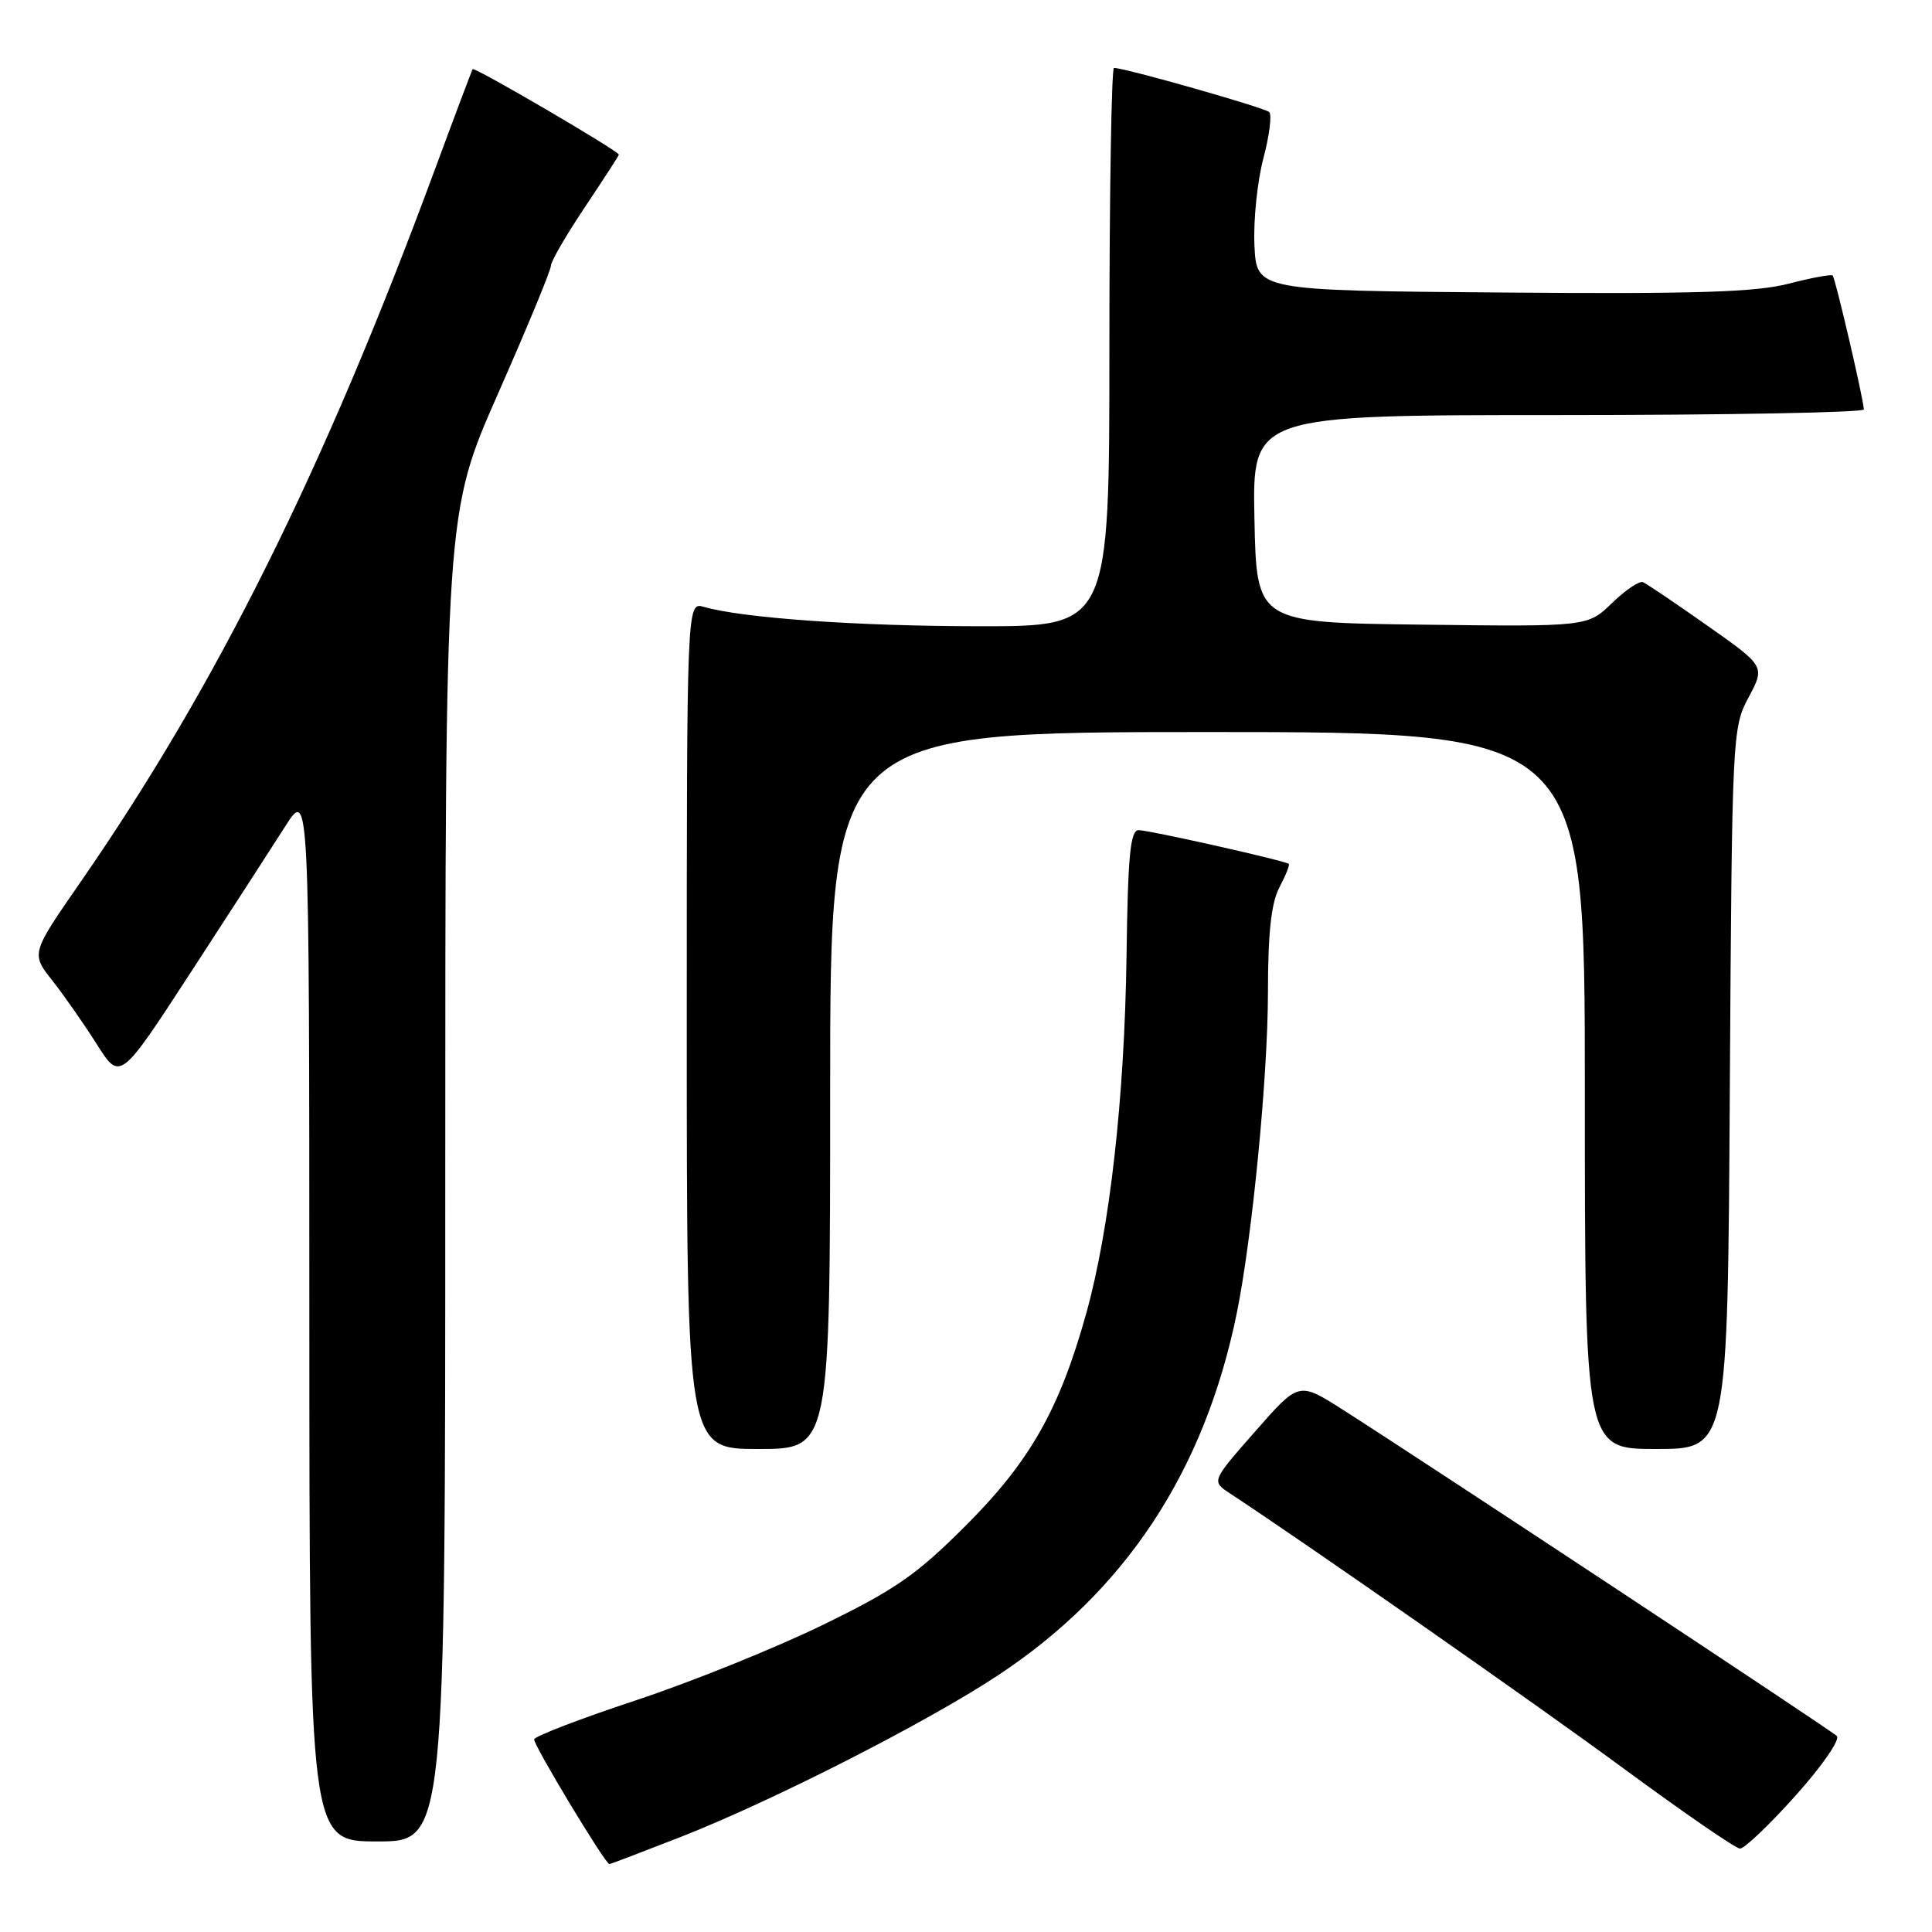 <?xml version="1.0" encoding="UTF-8" standalone="no"?>
<!DOCTYPE svg PUBLIC "-//W3C//DTD SVG 1.1//EN" "http://www.w3.org/Graphics/SVG/1.1/DTD/svg11.dtd" >
<svg xmlns="http://www.w3.org/2000/svg" xmlns:xlink="http://www.w3.org/1999/xlink" version="1.1" viewBox="0 0 256 256">
 <g >
 <path fill="currentColor"
d=" M 90.26 243.38 C 102.42 238.60 122.59 228.34 132.13 222.06 C 149.09 210.90 159.59 195.00 163.88 174.00 C 165.93 163.92 168.00 142.64 168.01 131.51 C 168.01 123.64 168.44 119.67 169.52 117.60 C 170.36 116.01 170.92 114.60 170.77 114.47 C 170.27 114.04 152.26 110.00 150.88 110.00 C 149.77 110.01 149.45 113.32 149.27 126.75 C 149.00 145.52 147.06 162.79 143.94 174.00 C 140.40 186.73 136.50 193.62 127.99 202.13 C 121.41 208.71 118.64 210.63 108.90 215.37 C 102.63 218.42 91.52 222.90 84.20 225.32 C 76.89 227.74 70.85 230.06 70.78 230.47 C 70.66 231.18 80.20 247.00 80.75 247.00 C 80.89 247.00 85.17 245.37 90.26 243.38 Z  M 237.92 237.93 C 241.47 233.97 243.87 230.49 243.38 230.02 C 242.50 229.18 188.57 193.57 177.80 186.71 C 172.09 183.09 172.09 183.09 166.31 189.68 C 160.52 196.27 160.52 196.27 162.97 197.88 C 173.53 204.83 203.70 225.91 215.31 234.46 C 223.11 240.20 229.97 244.92 230.55 244.95 C 231.12 244.98 234.44 241.82 237.92 237.93 Z  M 59.00 156.00 C 59.00 68.01 59.00 68.01 66.00 52.14 C 69.85 43.41 73.00 35.80 73.00 35.21 C 73.00 34.63 75.03 31.14 77.50 27.45 C 79.97 23.75 82.00 20.63 82.00 20.49 C 82.00 20.02 62.85 8.82 62.63 9.16 C 62.51 9.35 60.25 15.35 57.61 22.50 C 42.89 62.32 28.68 90.89 10.64 116.92 C 4.11 126.35 4.11 126.35 6.93 129.92 C 8.48 131.89 11.13 135.69 12.83 138.37 C 15.91 143.24 15.91 143.24 25.26 128.87 C 30.40 120.97 36.04 112.25 37.79 109.50 C 40.98 104.50 40.98 104.50 40.99 174.25 C 41.00 244.00 41.00 244.00 50.00 244.00 C 59.00 244.00 59.00 244.00 59.00 156.00 Z  M 110.00 144.50 C 110.00 97.00 110.00 97.00 160.00 97.00 C 210.00 97.00 210.00 97.00 210.00 144.50 C 210.00 192.00 210.00 192.00 219.46 192.00 C 228.93 192.00 228.93 192.00 229.21 144.25 C 229.50 97.27 229.54 96.43 231.70 92.40 C 233.89 88.29 233.89 88.29 226.23 82.90 C 222.02 79.93 218.18 77.34 217.70 77.14 C 217.22 76.94 215.37 78.19 213.60 79.91 C 210.36 83.04 210.36 83.04 188.43 82.77 C 166.50 82.50 166.50 82.50 166.22 68.75 C 165.94 55.00 165.94 55.00 206.47 55.00 C 228.76 55.00 246.99 54.66 246.97 54.25 C 246.93 52.90 243.19 36.86 242.84 36.51 C 242.65 36.32 240.02 36.81 237.00 37.59 C 232.67 38.72 224.61 38.97 199.00 38.76 C 166.50 38.50 166.50 38.50 166.22 32.50 C 166.07 29.20 166.60 24.02 167.40 21.00 C 168.20 17.98 168.55 15.21 168.18 14.85 C 167.56 14.26 149.07 9.00 147.61 9.00 C 147.28 9.00 147.00 25.65 147.00 46.00 C 147.00 83.00 147.00 83.00 129.75 82.98 C 113.58 82.97 98.40 81.90 93.25 80.41 C 91.00 79.77 91.00 79.77 91.00 135.88 C 91.00 192.00 91.00 192.00 100.50 192.00 C 110.00 192.00 110.00 192.00 110.00 144.50 Z "/>
</g>
</svg>